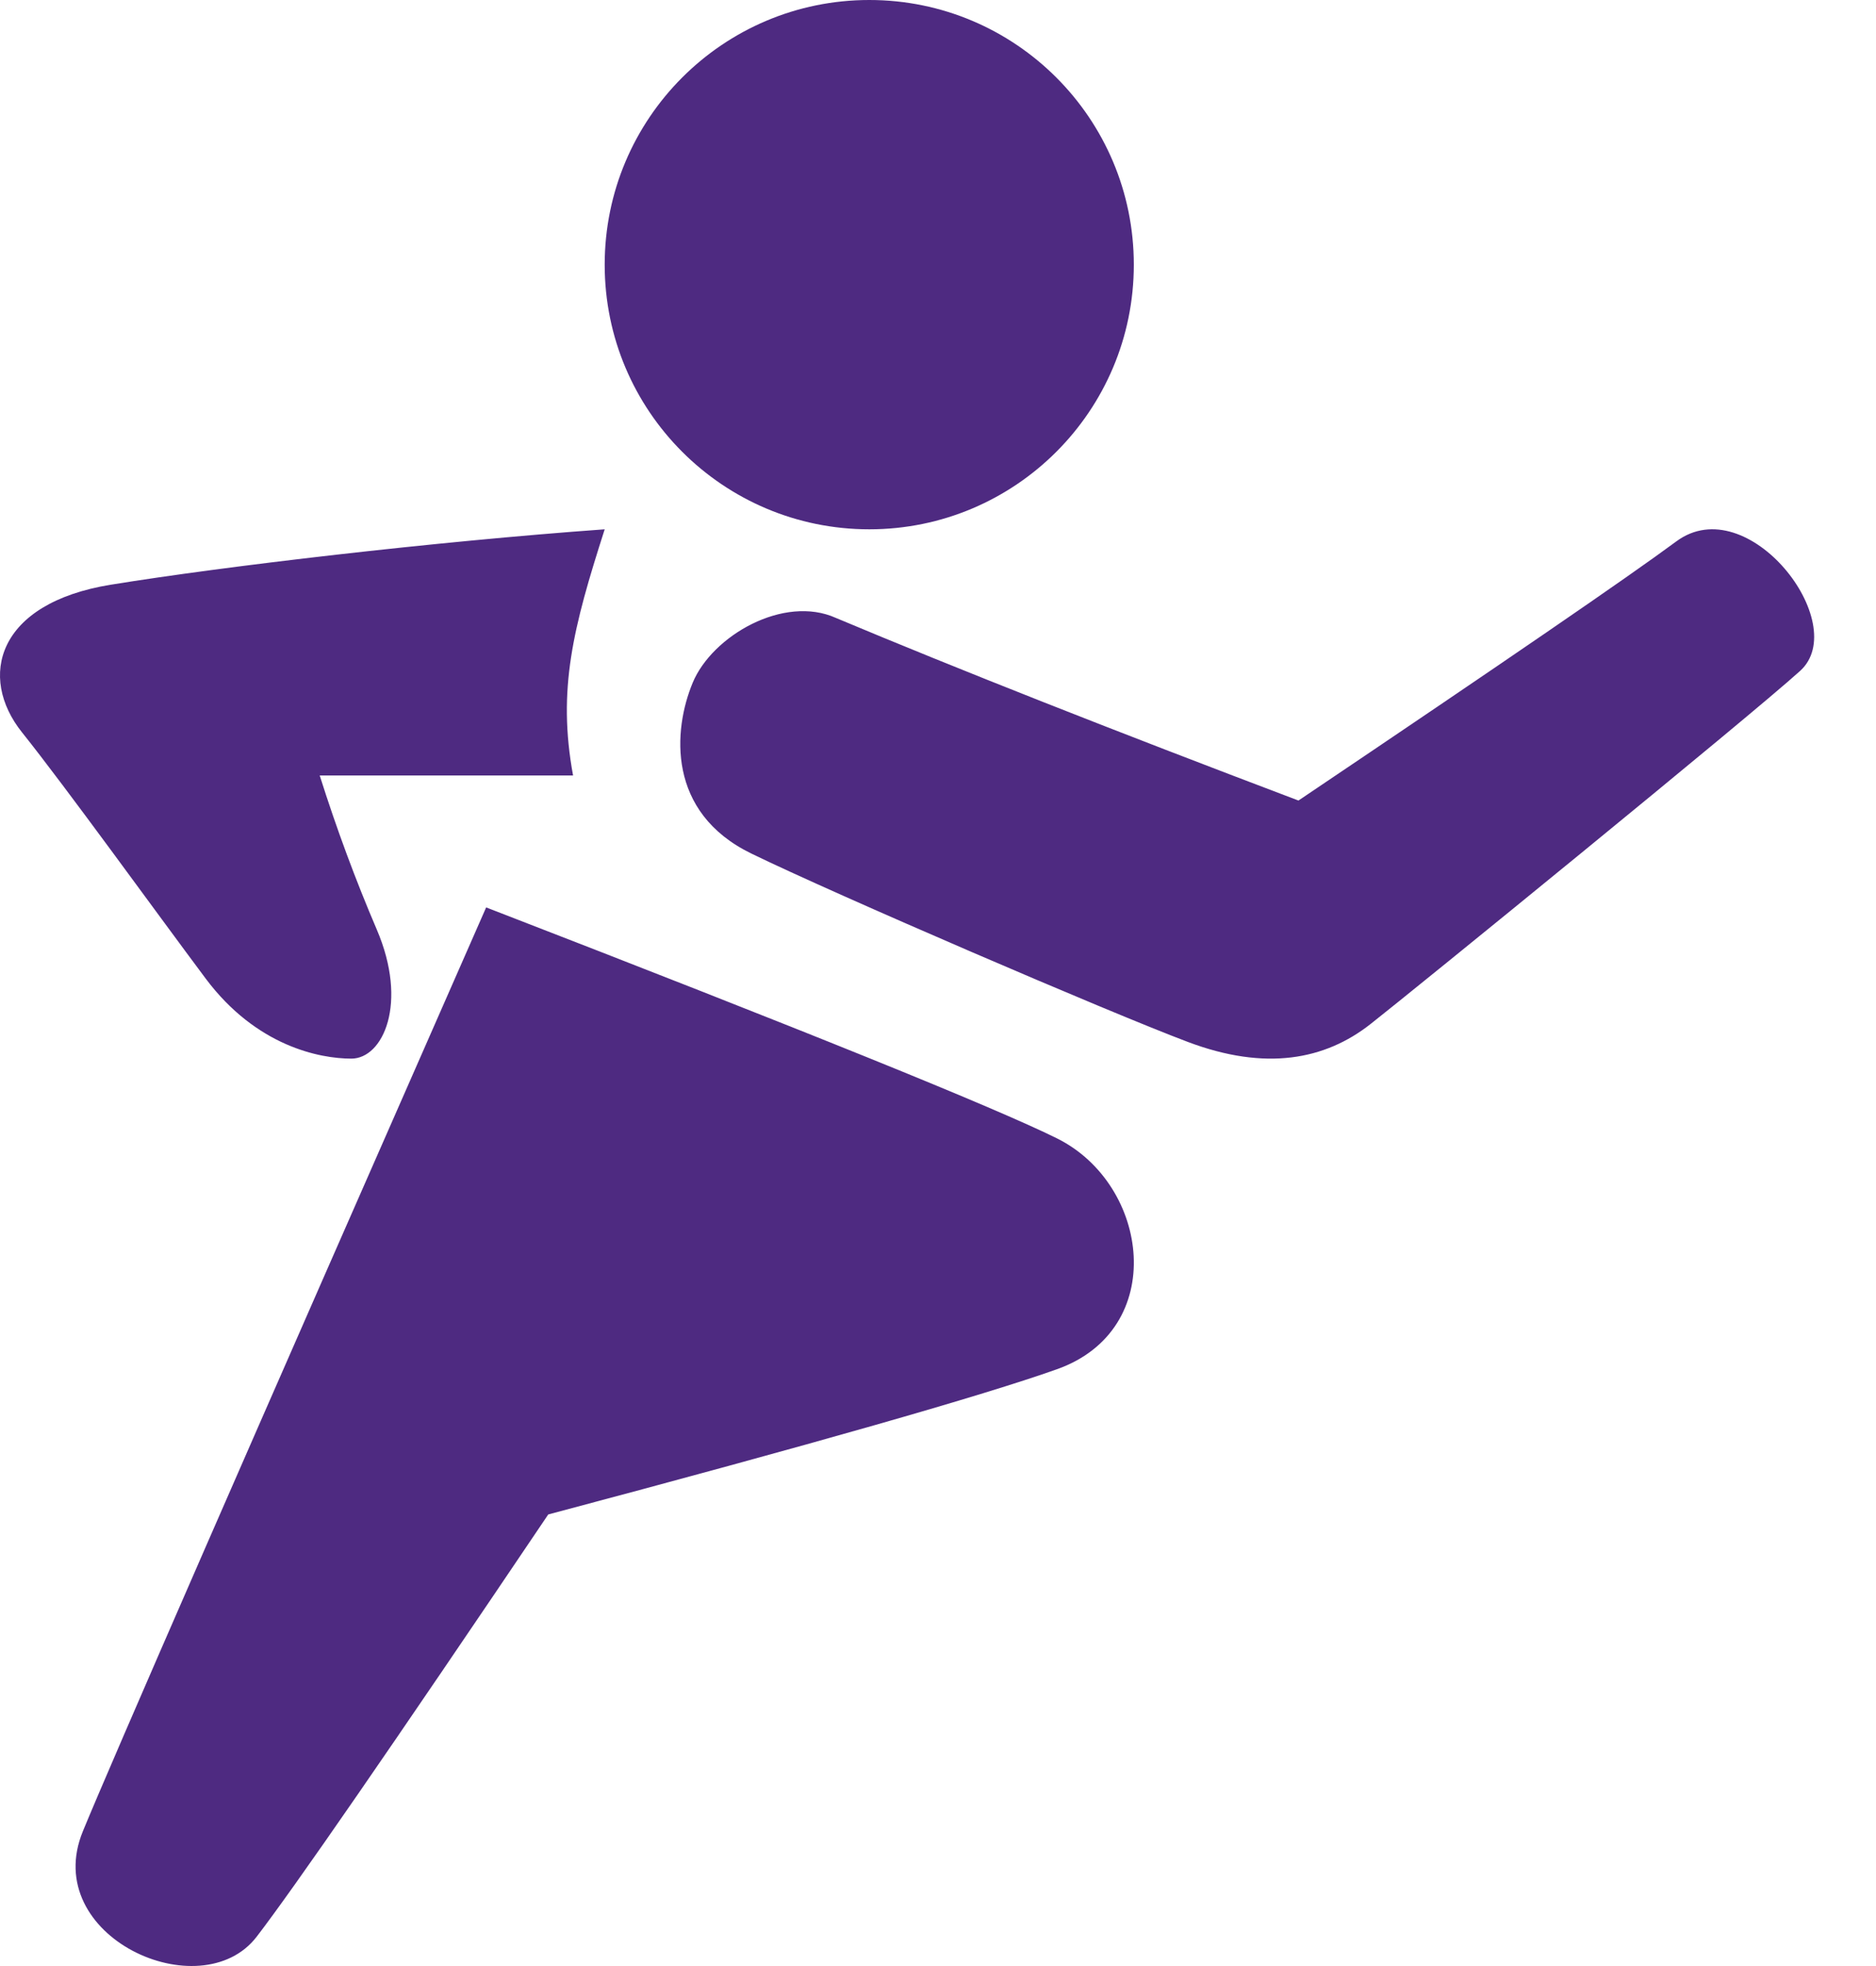 <?xml version="1.0" encoding="UTF-8"?>
<svg width="21px" height="22px" viewBox="0 0 21 22" version="1.1" xmlns="http://www.w3.org/2000/svg" xmlns:xlink="http://www.w3.org/1999/xlink">
    <!-- Generator: Sketch 51.2 (57519) - http://www.bohemiancoding.com/sketch -->
    <title>Fitsense</title>
    <desc>Created with Sketch.</desc>
    <defs></defs>
    <g id="Symbols" stroke="none" stroke-width="1" fill="none" fill-rule="evenodd">
        <g id="Navigation/fitness" transform="translate(-177, -11)" fill="#4E2A81">
            <g id="fitness" transform="translate(177, 11)">
                <path d="M9.358,6.915 C10.719,7.486 12.445,8.167 14.535,8.958 C16.82,7.42 18.23,6.454 18.765,6.058 C19.567,5.465 20.734,6.981 20.15,7.508 C19.567,8.035 15.842,11.066 15.338,11.462 C14.833,11.857 14.171,11.989 13.296,11.659 C12.421,11.33 9.358,10.012 8.41,9.551 C7.462,9.09 7.535,8.167 7.754,7.64 C7.973,7.113 8.775,6.652 9.358,6.915 Z M6.769,5.923 C6.415,7.025 6.238,7.714 6.415,8.678 C5.564,8.678 4.619,8.678 3.579,8.678 C3.768,9.275 3.981,9.849 4.217,10.4 C4.572,11.226 4.288,11.846 3.933,11.846 C3.579,11.846 2.87,11.708 2.303,10.951 C1.736,10.193 0.743,8.816 0.247,8.196 C-0.249,7.576 -0.037,6.75 1.24,6.543 C2.516,6.336 4.855,6.061 6.769,5.923 Z M5.442,10.154 C9.007,11.532 11.137,12.394 11.831,12.738 C12.873,13.255 13.081,14.879 11.831,15.322 C10.998,15.618 9.1,16.159 6.137,16.947 C4.377,19.556 3.289,21.131 2.873,21.672 C2.248,22.484 0.442,21.672 0.928,20.491 C1.252,19.703 2.757,16.258 5.442,10.154 Z M9.731,5.923 C8.095,5.923 6.769,4.597 6.769,2.962 C6.769,1.326 8.095,-2.09610107e-13 9.731,-2.09610107e-13 C11.366,-2.09610107e-13 12.692,1.326 12.692,2.962 C12.692,4.597 11.366,5.923 9.731,5.923 Z" id="Fitsense"></path>
            </g>
        </g>
    </g>
</svg>